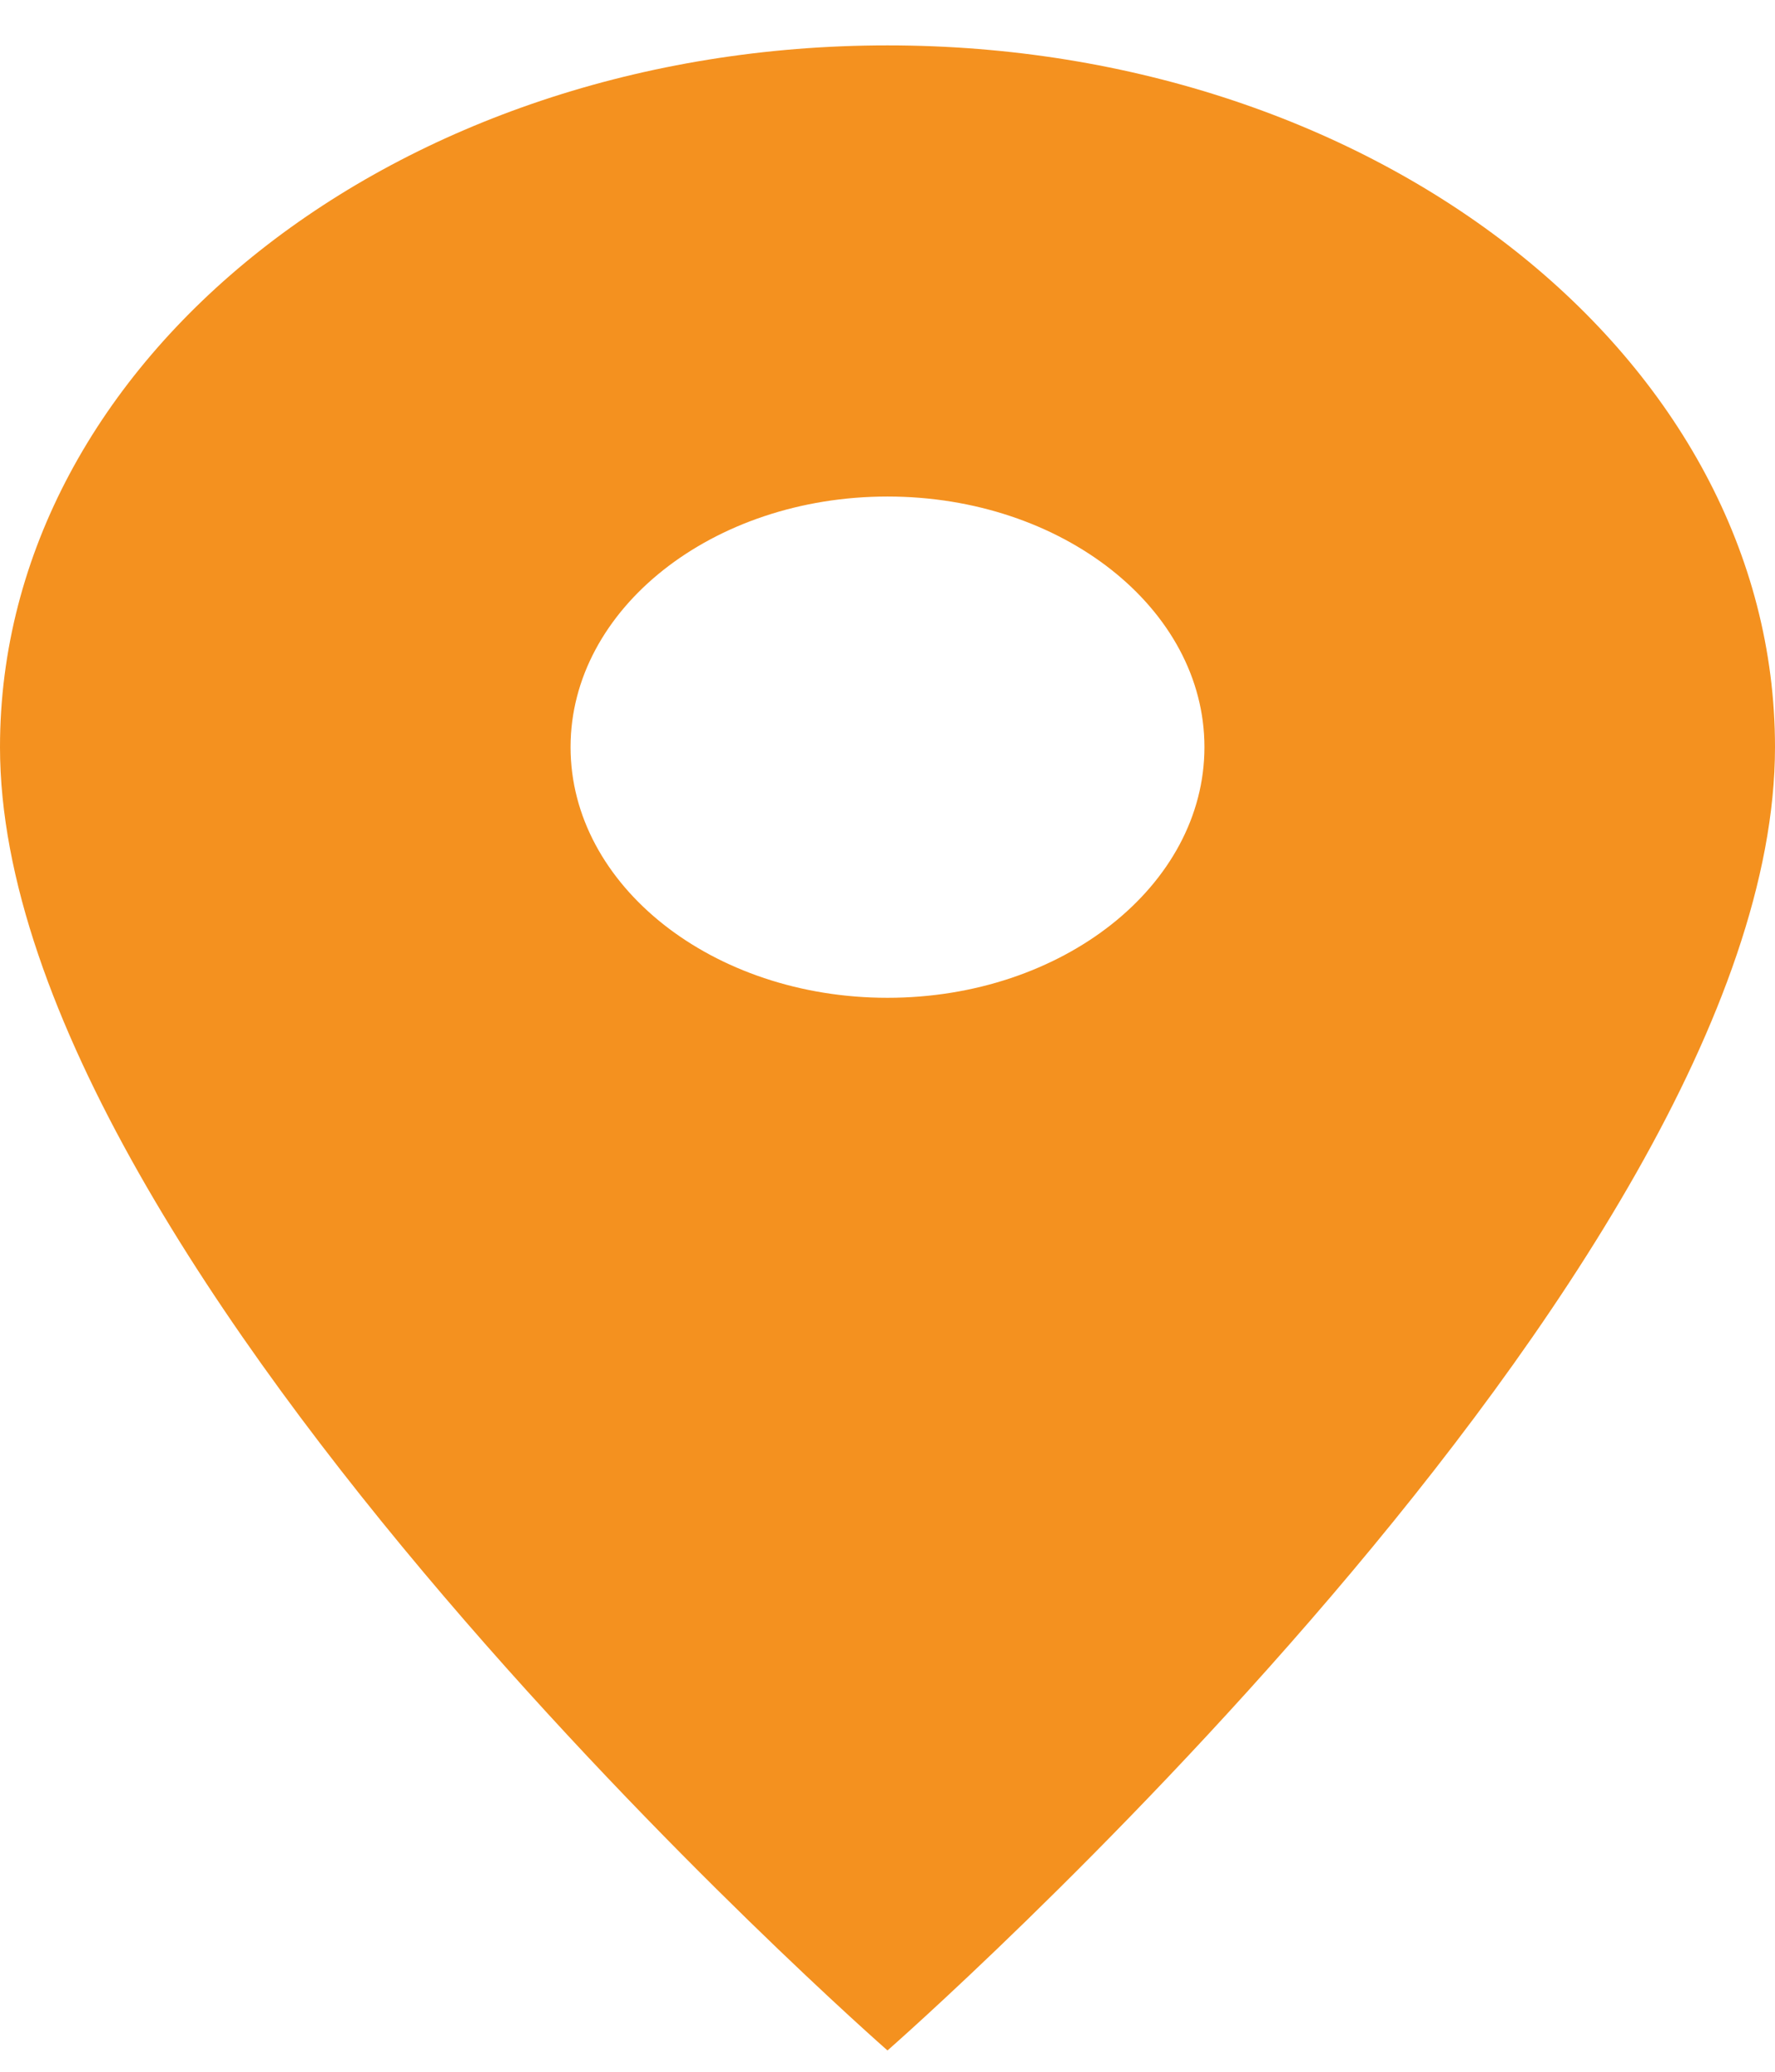 <svg width="18" height="21" viewBox="0 0 18 21" fill="none" xmlns="http://www.w3.org/2000/svg">
<path d="M9 0.46C4.024 0.46 0 3.641 0 7.573C0 12.908 9 20.784 9 20.784C9 20.784 18 12.908 18 7.573C18 3.641 13.976 0.46 9 0.46ZM9 10.114C7.226 10.114 5.786 8.976 5.786 7.573C5.786 6.171 7.226 5.033 9 5.033C10.774 5.033 12.214 6.171 12.214 7.573C12.214 8.976 10.774 10.114 9 10.114Z" fill="#F4911F"/>
</svg>
